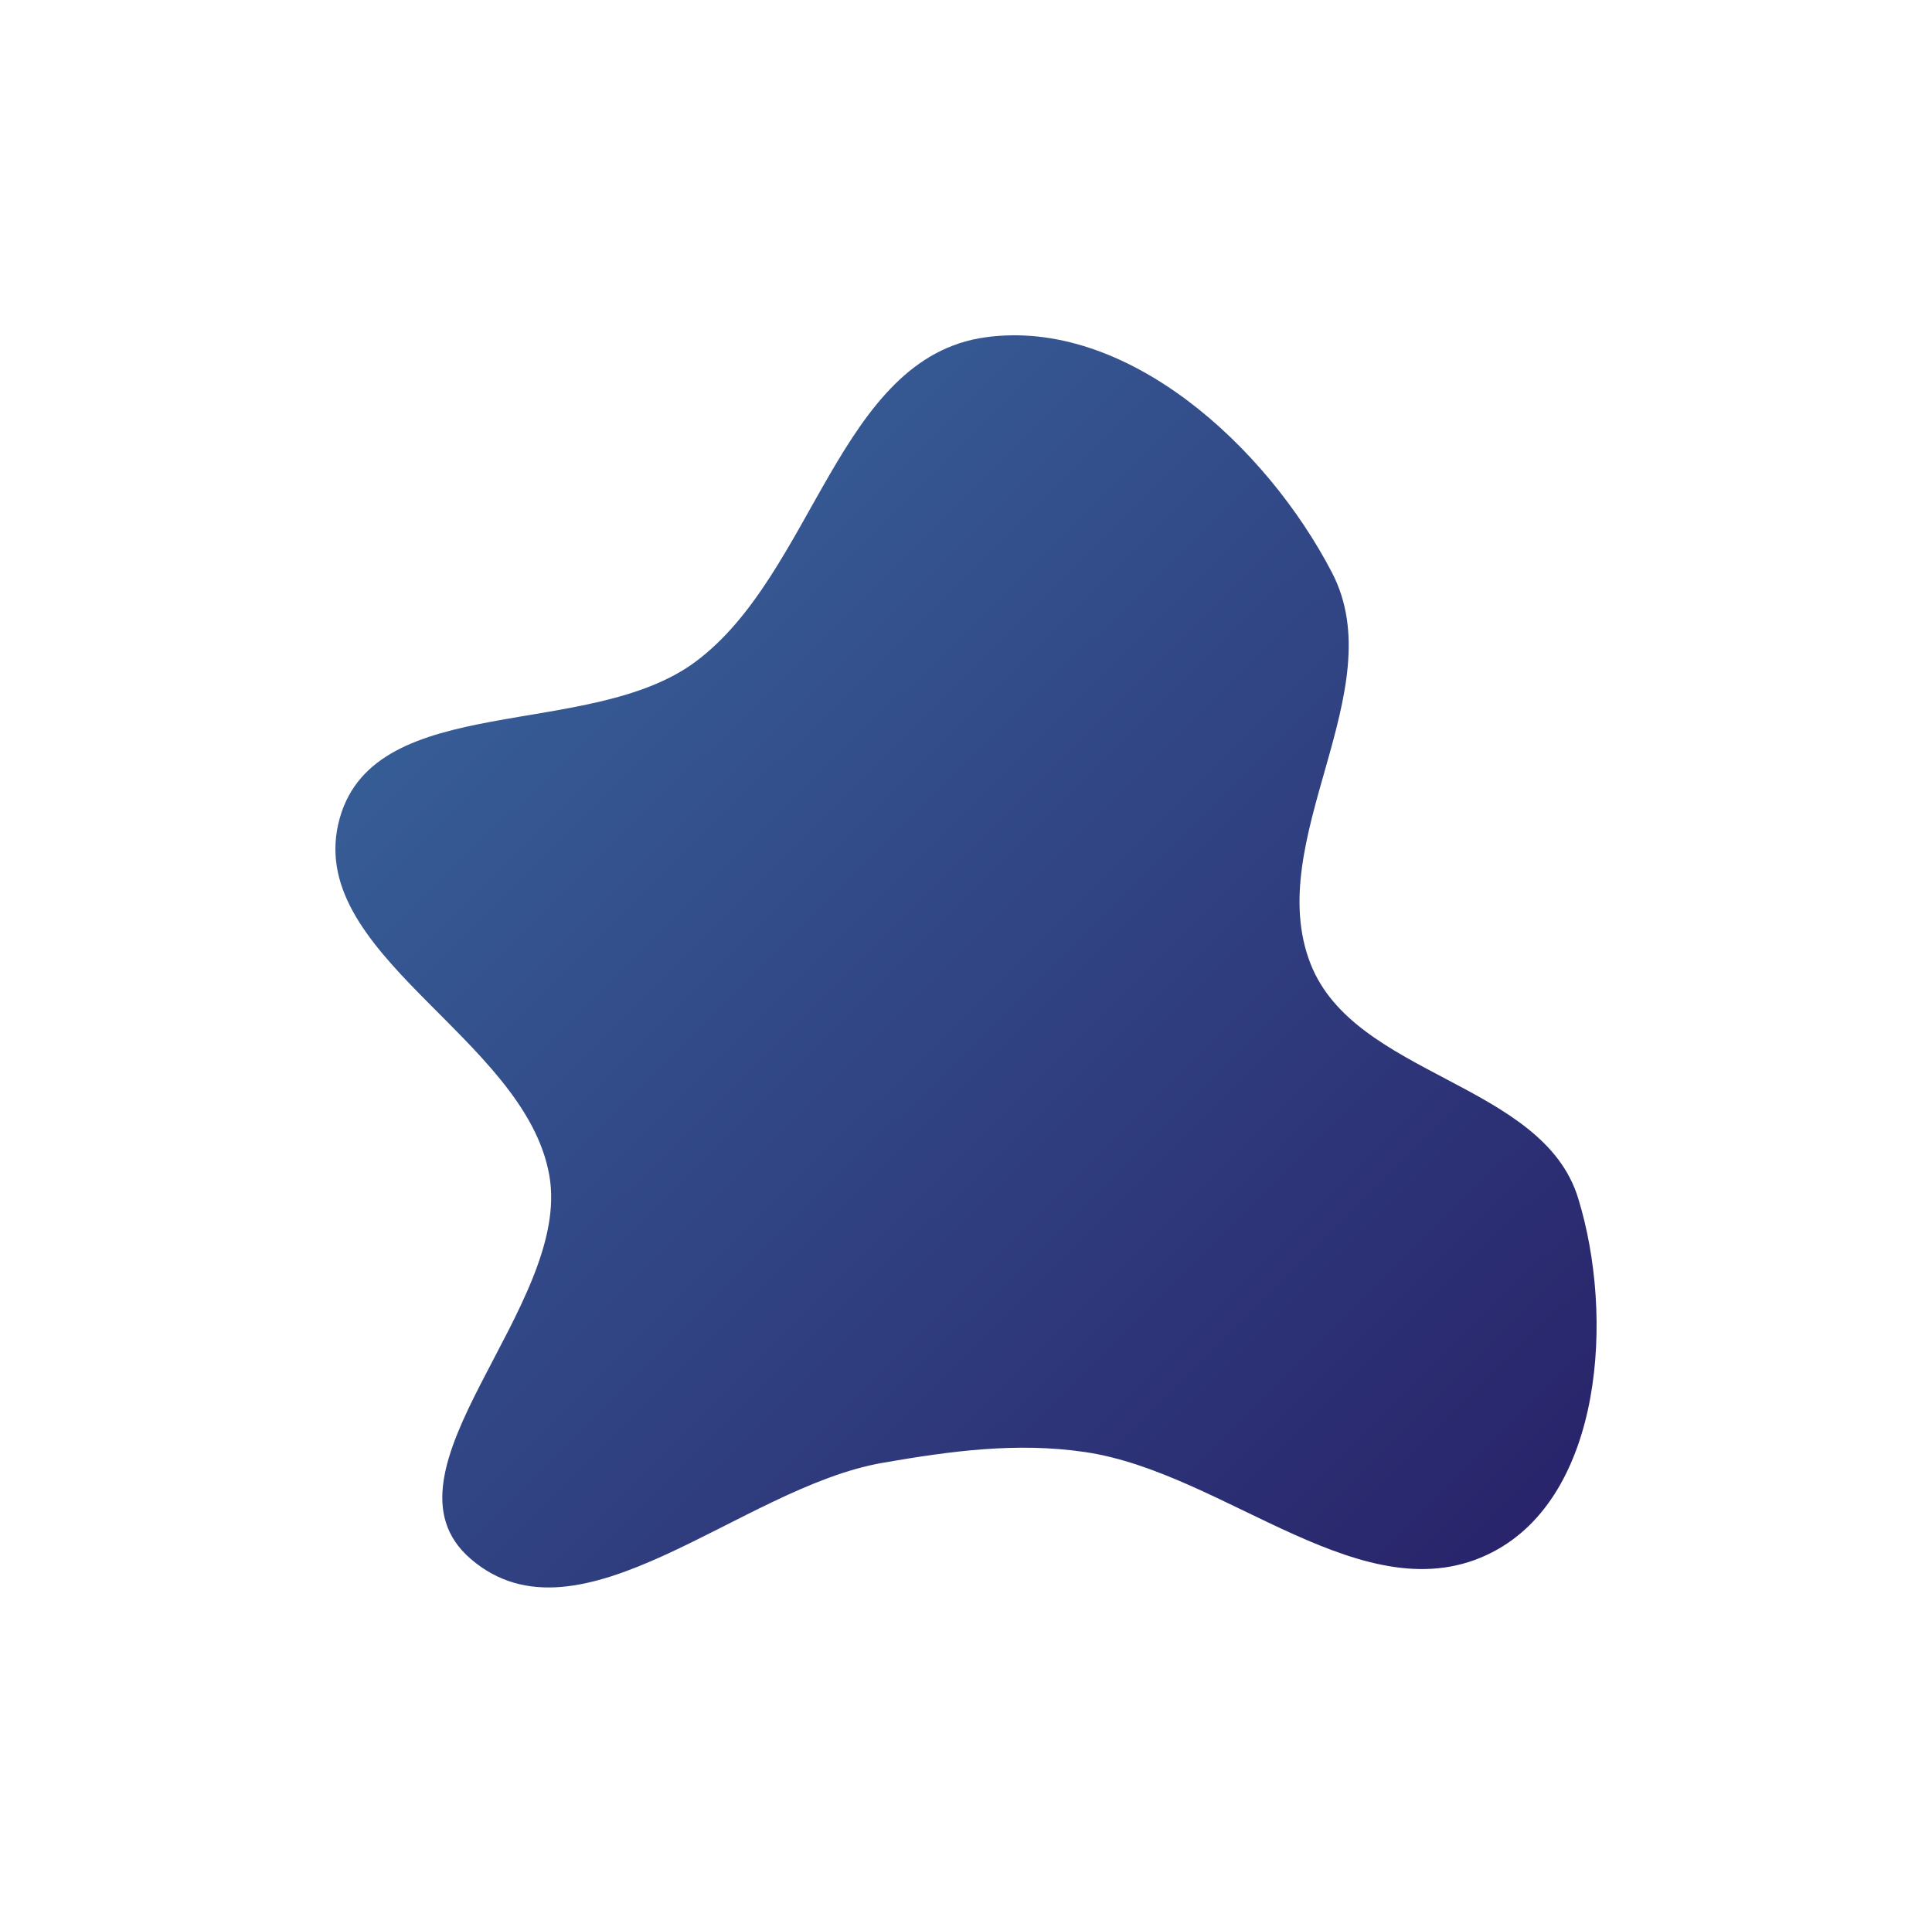 <svg width="1106" height="1101" viewBox="0 0 1106 1101" fill="none" xmlns="http://www.w3.org/2000/svg">
<g filter="url(#filter0_f_1000_3299)">
<path fill-rule="evenodd" clip-rule="evenodd" d="M564.005 193.156C644.843 181.851 724.911 255.457 762.542 327.945C797.707 395.685 722.337 480.95 750.281 551.979C775.63 616.412 882.961 619.788 903.387 685.949C924.336 753.807 917.375 856.324 854.279 888.835C781.62 926.273 701.88 843.299 621.02 831.442C581.966 825.715 544.059 830.881 505.17 837.644C424.025 851.756 331.766 946.427 269.4 892.591C211.697 842.78 327.711 748.123 314.465 673.021C300.441 593.505 172.454 545.919 194.559 468.263C215.284 395.453 337.496 424.09 398.187 378.897C466.12 328.31 480.144 204.883 564.005 193.156Z" fill="url(#paint0_linear_1000_3299)" fill-opacity="0.9"/>
</g>
<defs>
<filter id="filter0_f_1000_3299" x="0" y="0" width="1106" height="1101" filterUnits="userSpaceOnUse" color-interpolation-filters="sRGB">
<feFlood flood-opacity="0" result="BackgroundImageFix"/>
<feBlend mode="normal" in="SourceGraphic" in2="BackgroundImageFix" result="shape"/>
<feGaussianBlur stdDeviation="96" result="effect1_foregroundBlur_1000_3299"/>
</filter>
<linearGradient id="paint0_linear_1000_3299" x1="192" y1="192" x2="908.983" y2="913.983" gradientUnits="userSpaceOnUse">
<stop stop-color="#245A96"/>
<stop offset="1" stop-color="#110858"/>
</linearGradient>
</defs>
</svg>

